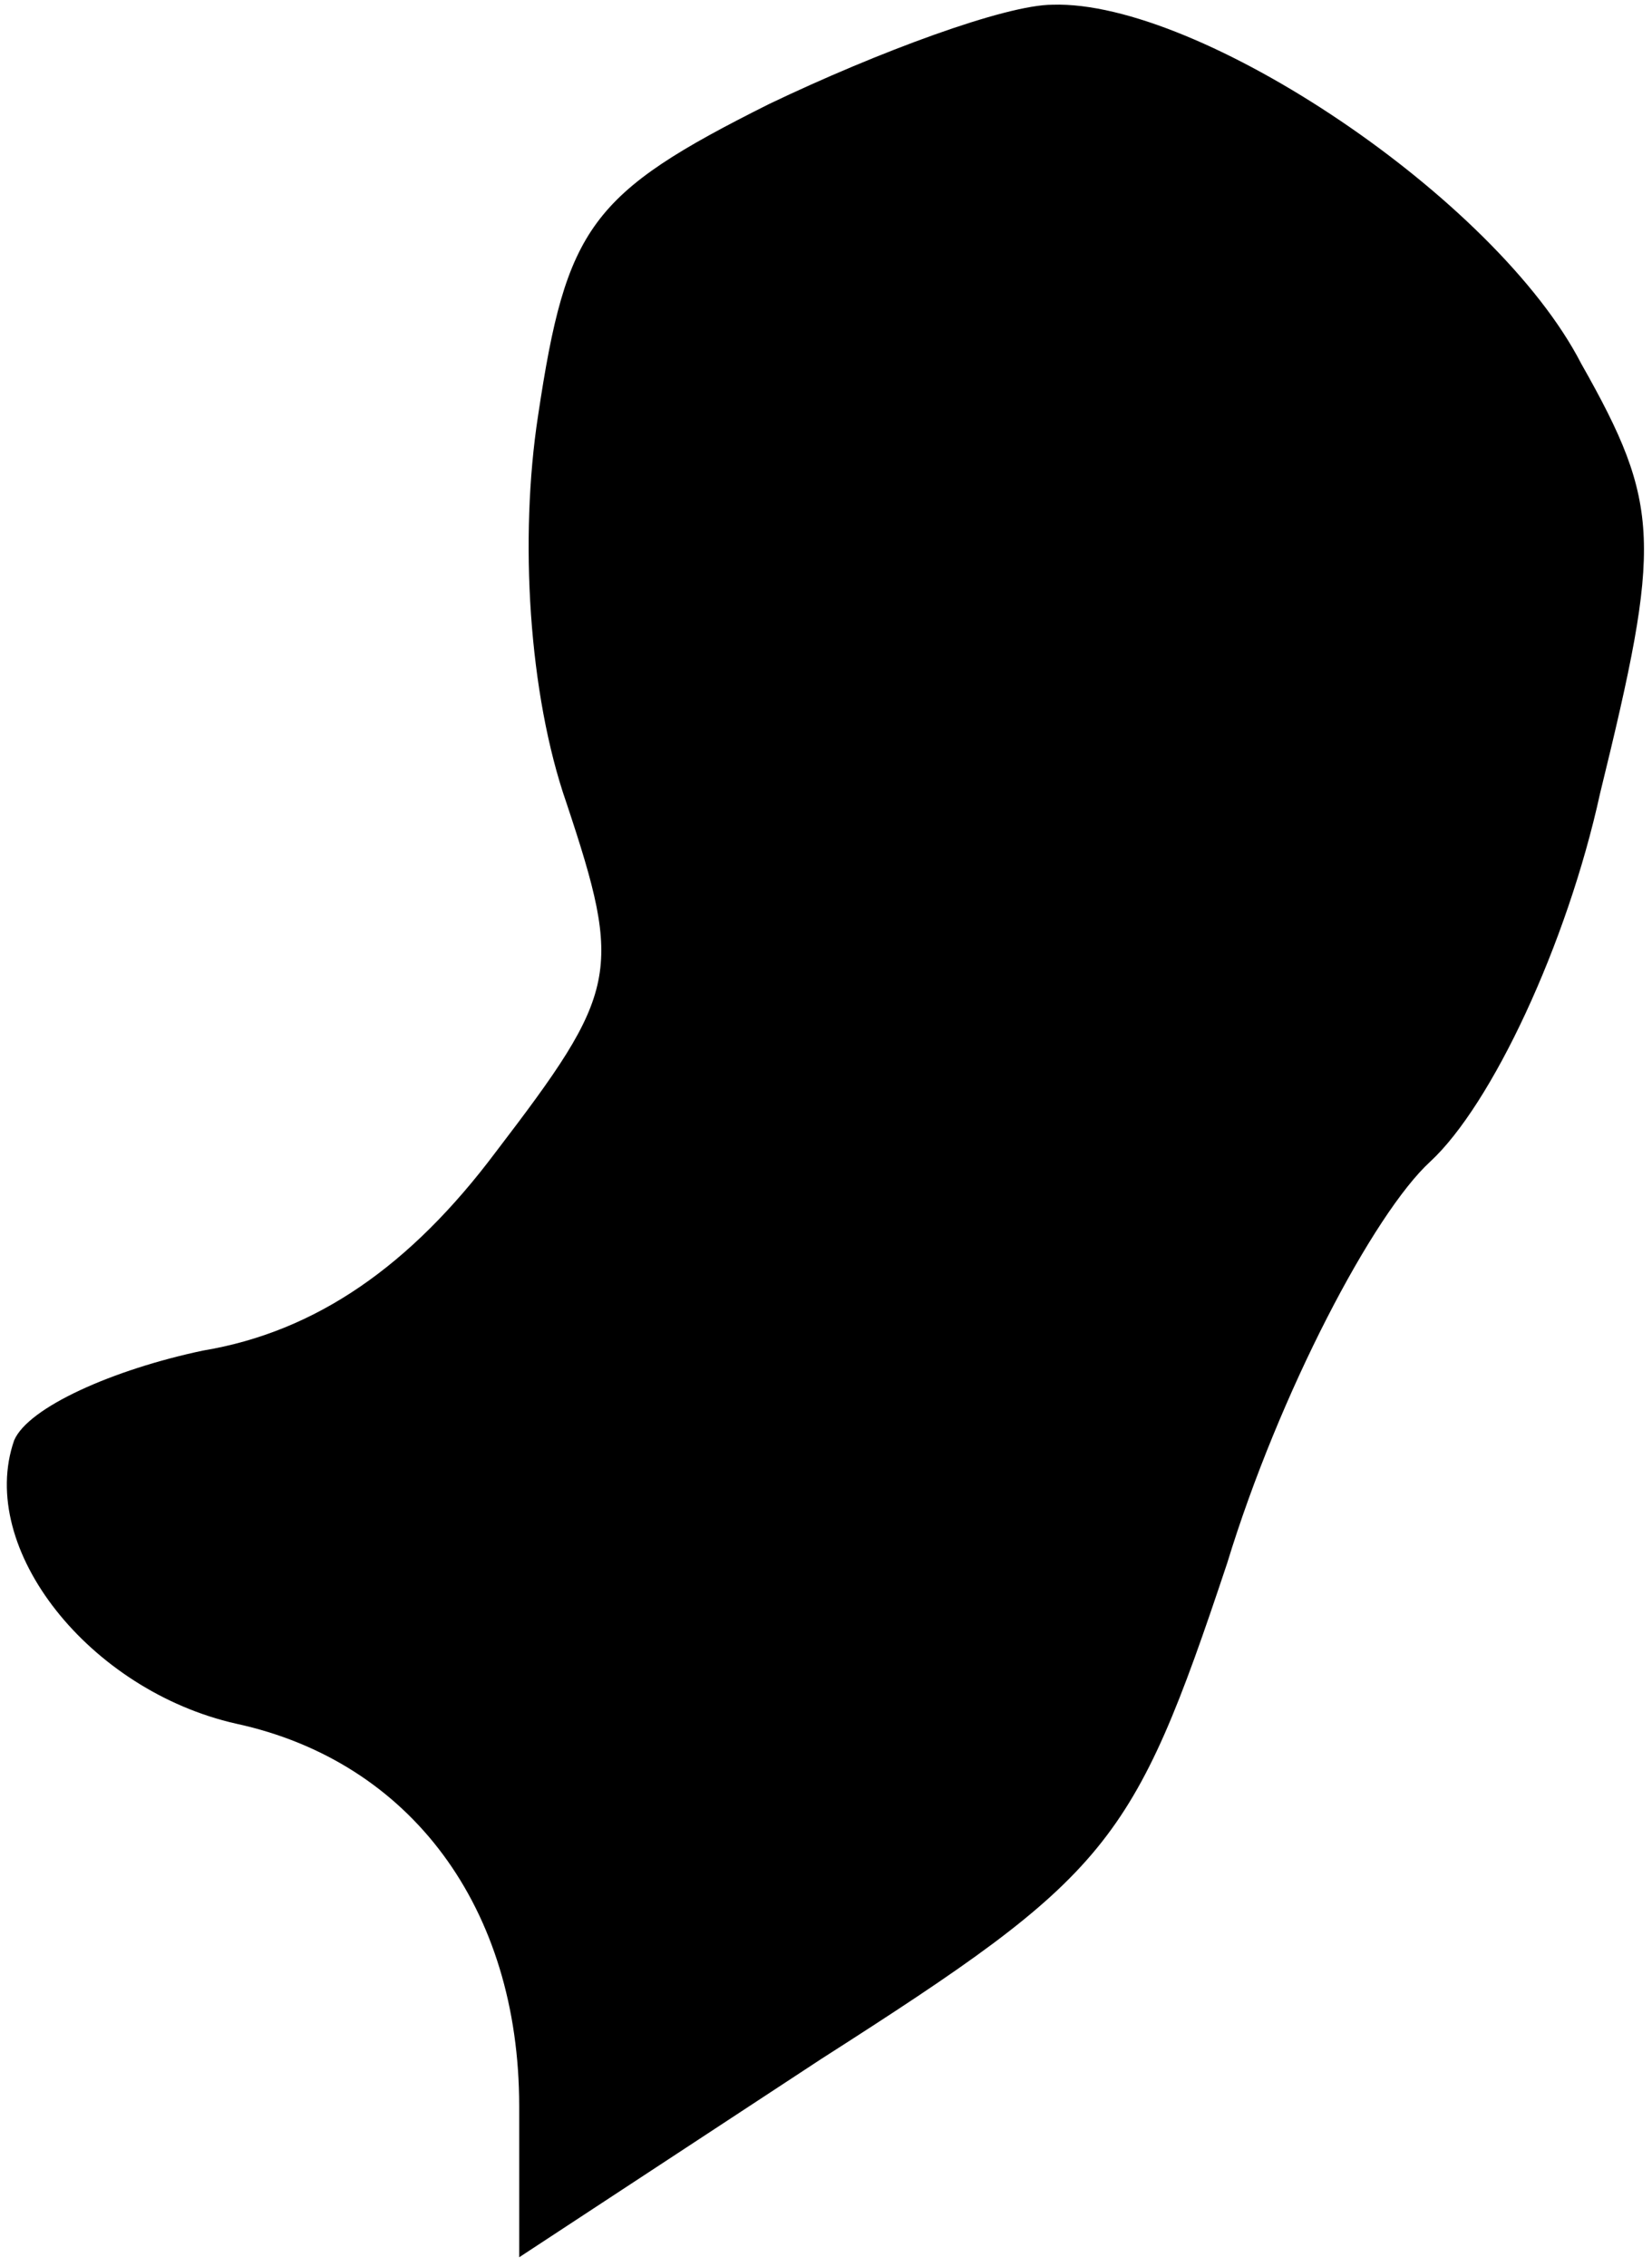 <?xml version="1.0" standalone="no"?>
<!DOCTYPE svg PUBLIC "-//W3C//DTD SVG 20010904//EN"
 "http://www.w3.org/TR/2001/REC-SVG-20010904/DTD/svg10.dtd">
<svg version="1.0" xmlns="http://www.w3.org/2000/svg"
 width="35pt" height="48pt" viewBox="0 0 35 48"
 preserveAspectRatio="xMidYMid meet">
<g transform="translate(0,48) scale(0.1,-0.1)"
fill="#000000" stroke="none">
<path fill="#000000" stroke="none" d="M163 458 c-38 -19 -43 -26 -49 -66 -4
-26 -2 -59 6 -82 12 -36 11 -40 -15 -74 -18 -24 -38 -38 -62 -42 -19 -4 -37
-12 -40 -19 -8 -23 16 -53 47 -60 37 -8 60 -39 60 -81 l0 -32 64 42 c61 39 66
45 86 105 11 36 31 74 43 85 13 12 29 46 36 78 13 53 13 61 -4 91 -18 35 -81
77 -112 76 -10 0 -37 -10 -60 -21z"/>
</g>
</svg>
